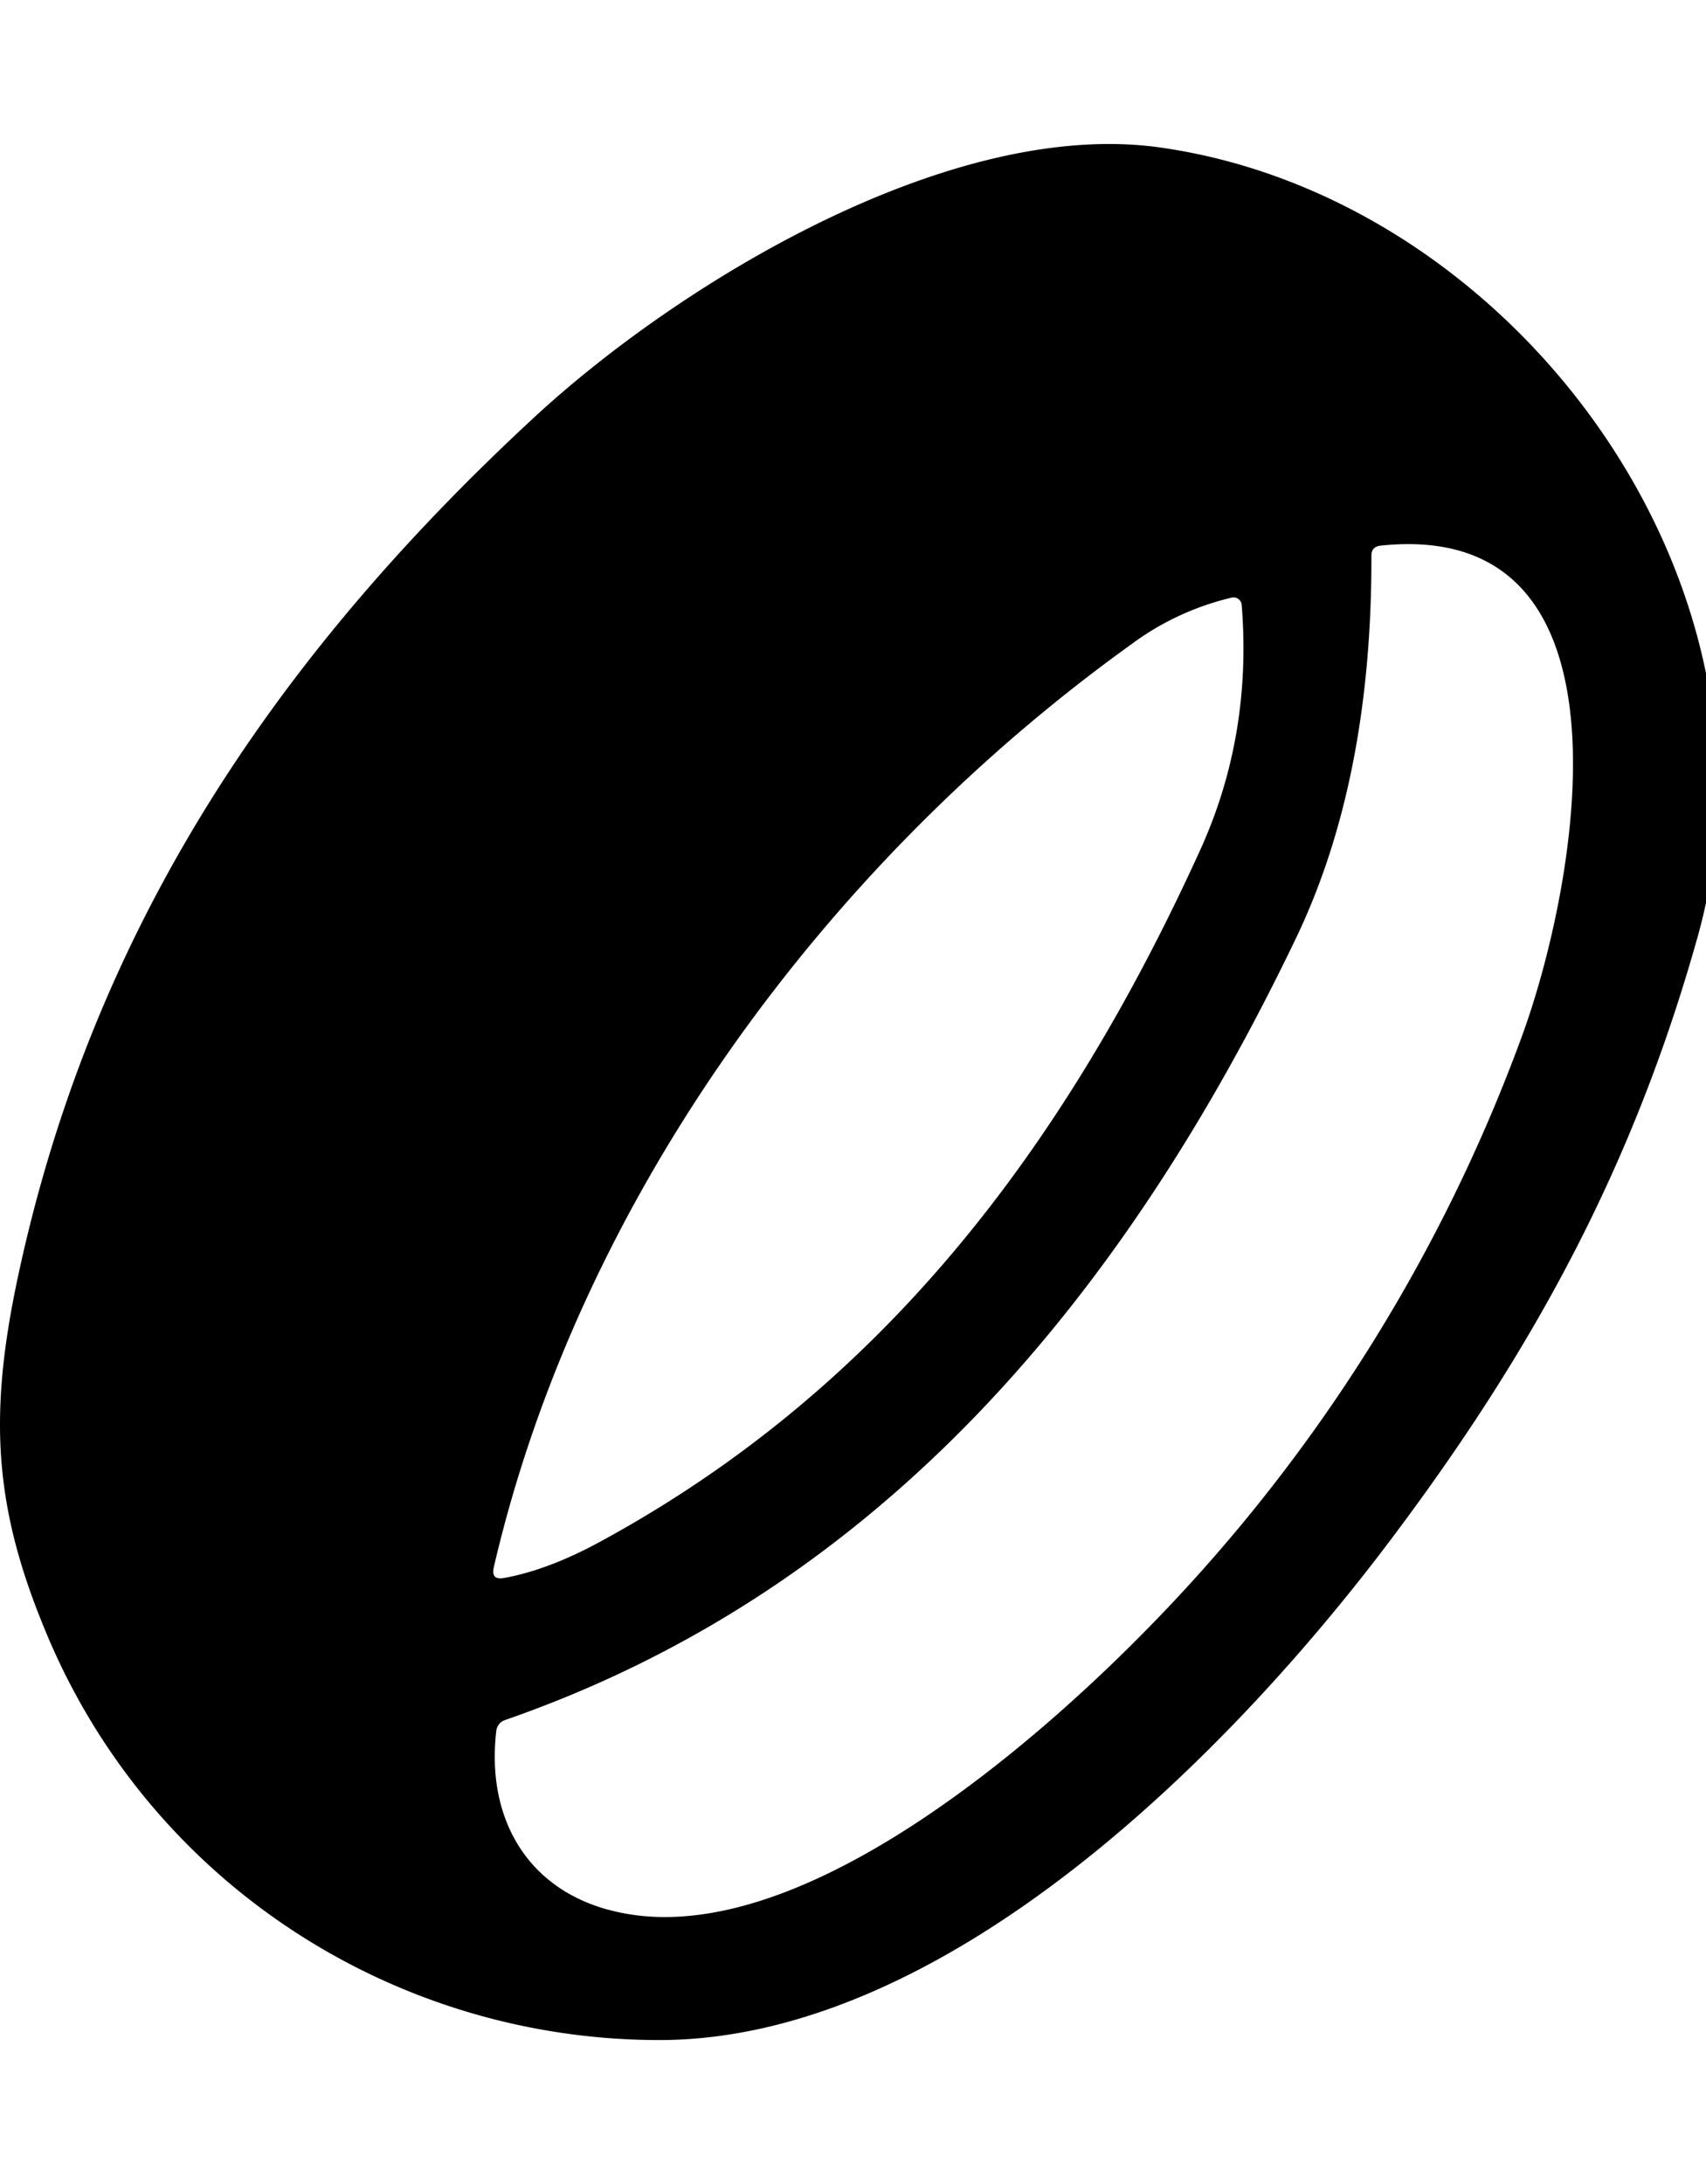 <svg xmlns="http://www.w3.org/2000/svg" width="25" height="32"><path fill="currentColor" d="M9.648 29.891C5.8 29.884 2.249 27.623.706 23.993c-.794-1.869-.884-3.228-.441-5.295 1.078-5.031 3.703-9.006 7.546-12.567 2.138-1.984 6.123-4.404 9.19-3.97 5.166.73 9.339 6.348 7.877 11.563-.943 3.37-2.413 6.062-4.48 8.812-2.344 3.123-6.522 7.363-10.75 7.355m-.744-1.913c2.557.713 5.998-2.187 7.779-3.98a24.3 24.3 0 0 0 5.606-8.778c.798-2.148 1.866-7.642-2.06-7.225q-.132.015-.132.147.008 3.29-1.11 5.614c-2.476 5.158-6.023 9.515-11.583 11.445a.19.19 0 0 0-.132.167c-.142 1.232.414 2.273 1.631 2.611zM16.607 9.42c-4.475 3.204-8.112 8.122-9.371 13.544q-.044.191.149.157.646-.117 1.401-.527c4.129-2.239 6.814-5.773 8.8-10.135q.764-1.678.61-3.596a.12.12 0 0 0-.145-.107 4 4 0 0 0-1.445.664z"/></svg>